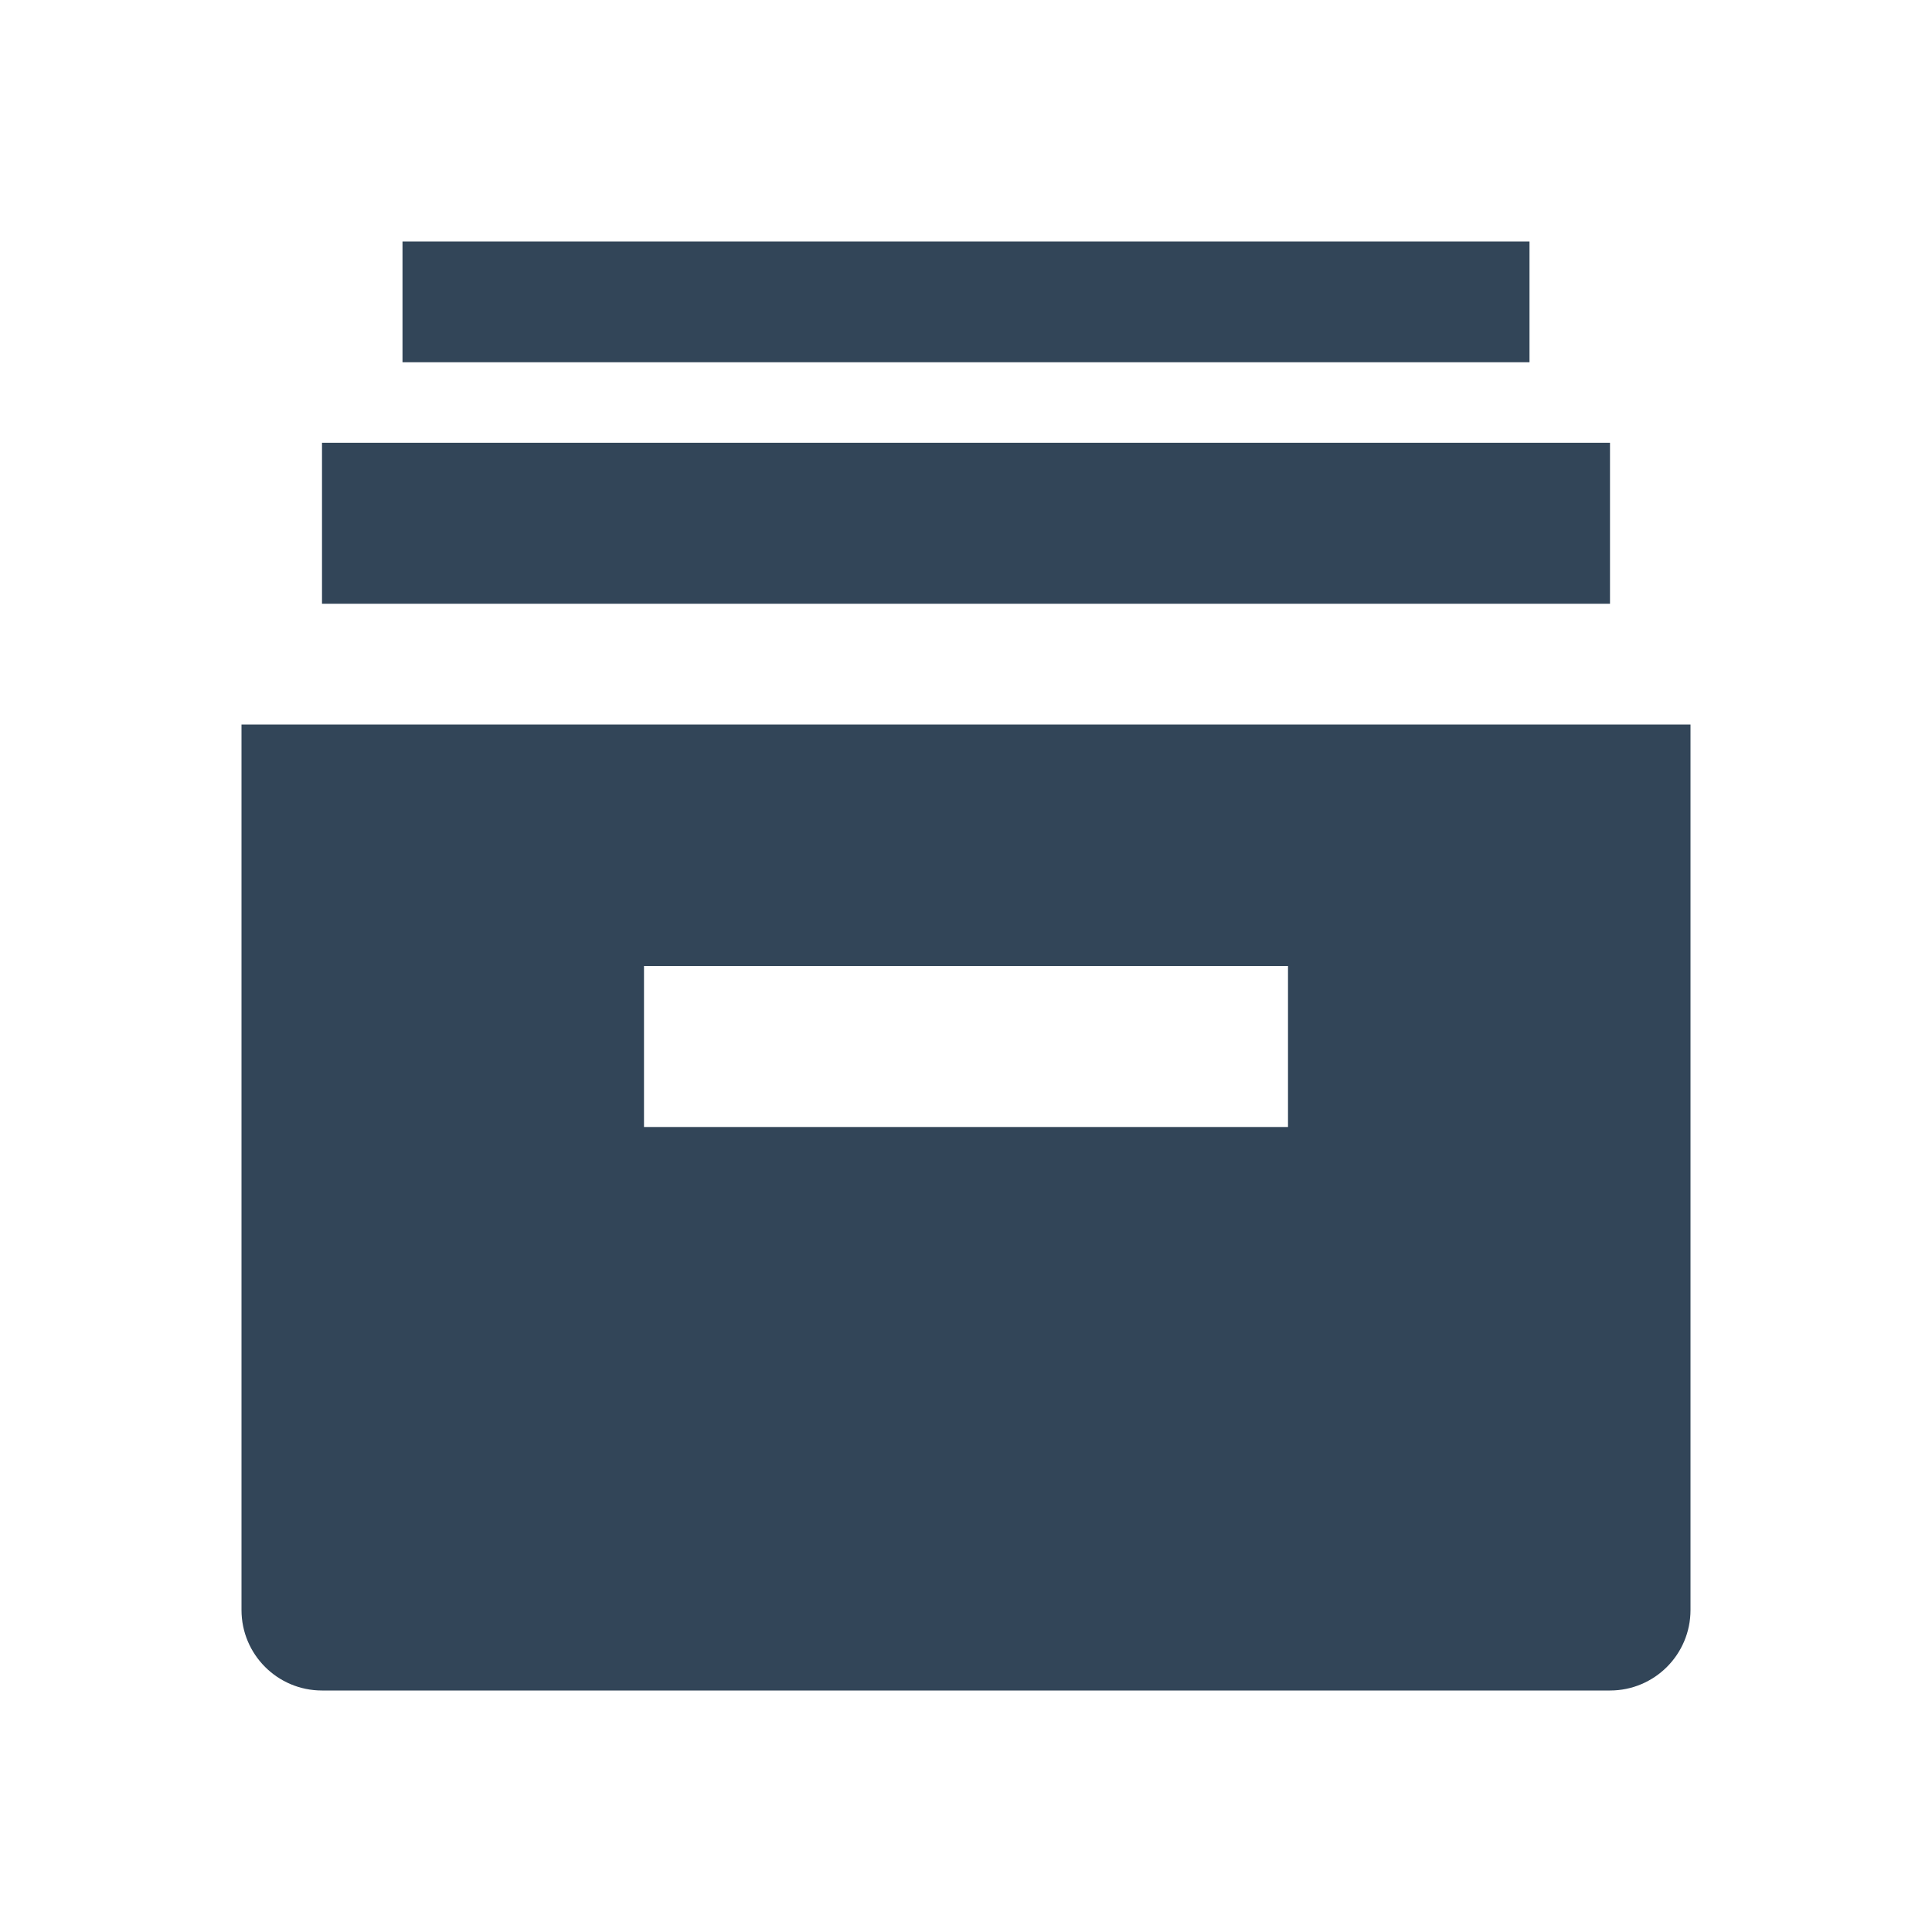 <svg width="48" height="48" viewBox="0 0 48 48" fill="none" xmlns="http://www.w3.org/2000/svg">
<path d="M10 6H38V9H10V6Z" fill="#324558"/>
<path d="M8 11H40V15H8V11Z" fill="#324558"/>
<path fill-rule="evenodd" clip-rule="evenodd" d="M6 18H42V40C42 41.105 41.105 42 40 42H8C6.895 42 6 41.105 6 40V18ZM16 24H32V28H16V24Z" fill="#324558"/>
</svg>
